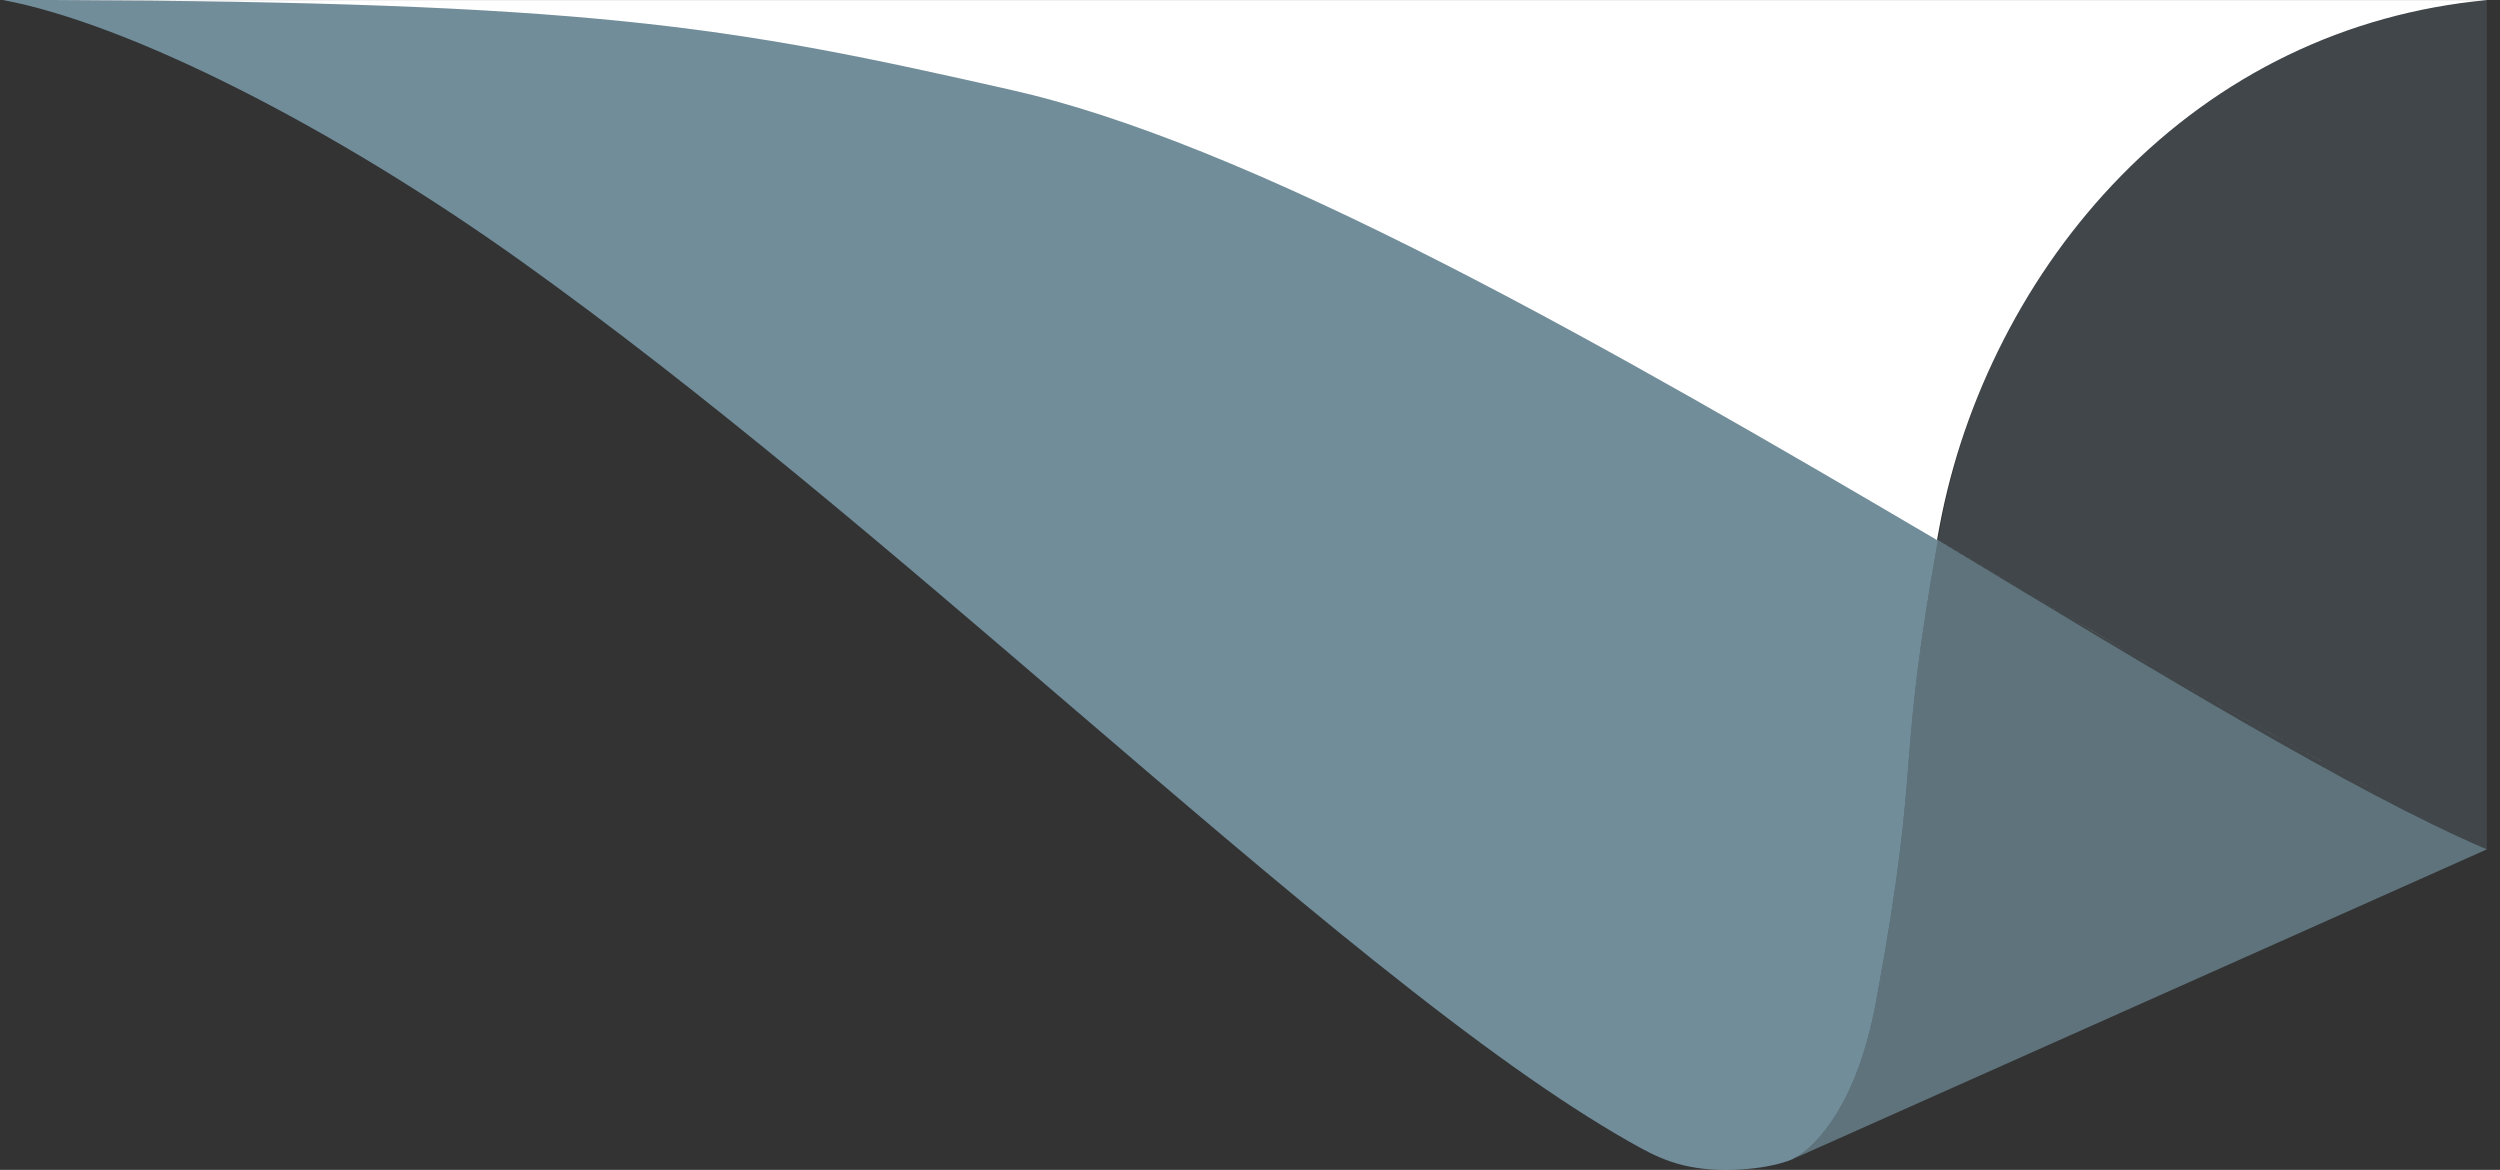 <svg width="468" height="219" viewBox="0 0 468 219" fill="none" xmlns="http://www.w3.org/2000/svg">
<rect x="0" y="0" width="468" height="219" fill="#333333" stroke="none"/>
<path opacity="0.39" fill-rule="evenodd" clip-rule="evenodd" d="M351.187 187.513C359.818 141.116 354.724 145.746 362.79 101.115C403.217 125.477 440.405 148.242 465.539 159.002C465.539 159.002 465.538 159.003 465.535 159.004L465.534 159.004C465.533 159.005 465.531 159.006 465.529 159.006L335.624 216.965C336.654 216.485 346.778 211.217 351.187 187.513ZM335.623 216.964C335.618 216.966 335.613 216.969 335.609 216.971C335.585 216.982 335.563 216.991 335.539 217.002L335.623 216.964Z" fill="#A3D7EF"/>
<path opacity="0.55" fill-rule="evenodd" clip-rule="evenodd" d="M323.004 219C319.09 219 315.81 218.498 312.68 217.42C309.862 216.449 307.487 215.142 304.674 213.533C291.893 206.224 276.748 195.465 257.013 179.673C239.474 165.638 220.7 149.547 200.824 132.511C166.94 103.468 131.903 73.437 97.666 48.971C62.224 23.644 24.099 4.422 0.539 0H8.539C61.799 0 95.978 1.191 122.825 3.982C135.087 5.257 146.438 6.922 158.549 9.222C170.043 11.404 181.304 13.972 193.78 16.859C214.191 21.583 240.238 32.334 273.409 49.726C302.606 65.035 333.575 83.506 362.793 101.113C358.851 122.928 358.041 133.112 357.259 142.961C356.444 153.203 355.603 163.792 351.19 187.512C347.522 207.227 339.916 214.191 336.816 216.27C336.378 216.518 335.949 216.763 335.542 217C335.501 217.02 331.377 219 323.004 219Z" fill="#A3D7EF"/>
<path opacity="0.12" fill-rule="evenodd" clip-rule="evenodd" d="M465.539 159.005C454.862 154.432 441.52 147.52 423.549 137.254C407.538 128.106 389.907 117.471 371.242 106.211C368.442 104.522 365.624 102.822 362.79 101.114C362.958 100.185 363.11 99.351 363.255 98.564C365.466 86.56 369.394 74.855 374.929 63.775C380.648 52.328 387.86 42.01 396.366 33.108C405.375 23.677 415.621 16.08 426.817 10.527C438.847 4.562 451.875 1.02 465.539 1.00002e-05V159.003L465.539 159.005Z" fill="#A3D7EF"/>
<path fill-rule="evenodd" clip-rule="evenodd" d="M465.542 0.018L10.727 0.018C59.008 0.174 91.099 1.386 116.69 3.982C129.256 5.257 140.89 6.922 153.302 9.221C165.081 11.403 176.622 13.971 189.407 16.858C210.326 21.582 237.019 32.332 271.014 49.723C300.93 65.027 332.66 83.492 362.598 101.095L362.613 101.012C365.494 102.708 368.359 104.395 371.205 106.071L371.271 106.111C399.042 122.469 424.993 137.756 446.299 148.715C439.942 145.443 432.858 141.625 424.886 137.178C408.477 128.023 390.409 117.38 371.28 106.111C368.41 104.421 365.522 102.72 362.618 101.011C362.79 100.081 362.946 99.246 363.095 98.459C365.361 86.445 369.387 74.732 375.059 63.643C380.919 52.188 388.311 41.862 397.028 32.952C406.261 23.515 416.761 15.912 428.236 10.355C439.865 4.724 452.404 1.25 465.542 0.018ZM464.136 157.317C465.159 157.769 466.164 158.204 467.152 158.622V158.622C466.169 158.206 465.164 157.771 464.136 157.317Z" fill="white"/>
</svg>
